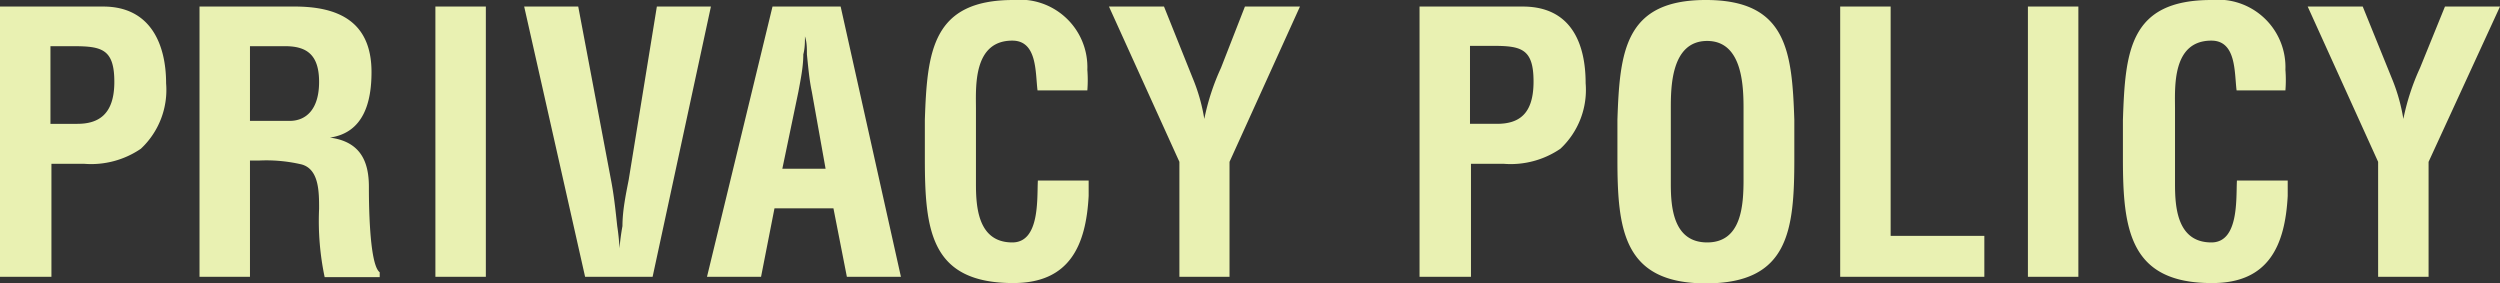 <svg xmlns="http://www.w3.org/2000/svg" viewBox="0 0 76.31 8.65"><rect x="0" y="0" width="76.31" height="8.65" fill="#333333" stroke="none"/><defs><style>.cls-1{isolation:isolate}.cls-2{fill:#e9f1b2}</style></defs><title>gnav_privacy</title><g id="レイヤー_2" data-name="レイヤー 2"><g class="cls-1" id="gnav"><path class="cls-2" d="M0 8.45V.2h3.15c1.47 0 1.92 1.19 1.92 2.34a2.46 2.46 0 0 1-.77 2A2.69 2.69 0 0 1 2.57 5h-1v3.45zm1.54-4.67h.82c.64 0 1.13-.28 1.13-1.28s-.38-1.09-1.25-1.09h-.7zM7.63 4.9v3.55H6.09V.2H9c1.33 0 2.34.46 2.34 2 0 .9-.23 1.85-1.27 2 .91.12 1.19.7 1.19 1.5 0 .34 0 2.37.33 2.61v.15H9.91a8.32 8.32 0 0 1-.17-2.09c0-.51 0-1.2-.53-1.35a4.72 4.72 0 0 0-1.3-.12zm0-1.21h1.21c.51 0 .9-.36.9-1.19s-.38-1.08-1-1.09H7.63zm5.66 4.76V.2h1.54v8.25zM20.05.2h1.65l-1.78 8.25h-2.06L16 .2h1.65l1 5.29c.09.46.14.94.19 1.41a6.85 6.85 0 0 1 .07.68A6.85 6.85 0 0 1 19 6.9c0-.47.1-.95.19-1.41zm1.53 8.25l2-8.25h2.08l1.84 8.25h-1.65l-.41-2.09h-1.8l-.41 2.09zm2.3-3.3h1.32l-.42-2.35c-.08-.38-.11-.76-.15-1.14 0-.19 0-.37-.06-.55 0 .18 0 .36-.05.55 0 .38-.08.76-.15 1.14zm9.35.36v.47c-.08 1.51-.58 2.66-2.3 2.66-2.53 0-2.7-1.61-2.7-3.81V3.66c.07-2.1.23-3.66 2.7-3.66a2.06 2.06 0 0 1 2.26 2.13 4 4 0 0 1 0 .63h-1.52c-.07-.53 0-1.52-.77-1.52-1.21 0-1.11 1.44-1.11 2.08v2.29c0 .68.05 1.79 1.11 1.79.85 0 .75-1.36.78-1.89zm3.17-3.14a5.56 5.56 0 0 1 .36 1.26 7.06 7.06 0 0 1 .51-1.56L38 .2h1.68l-2.15 4.74v3.51H36V4.94L33.85.2h1.68zm6.93 6.08V.2h3.15C48 .2 48.4 1.39 48.4 2.54a2.46 2.46 0 0 1-.77 2A2.69 2.69 0 0 1 45.9 5h-1v3.45zm1.54-4.67h.82c.67 0 1.12-.29 1.12-1.29s-.37-1.09-1.24-1.09h-.7zm4.5-.12c.07-2.1.23-3.66 2.7-3.66s2.63 1.56 2.7 3.66v1.18c0 2.2-.17 3.81-2.7 3.81s-2.7-1.65-2.7-3.81zM51 5.61c0 .68.06 1.79 1.11 1.79s1.11-1.13 1.11-1.93v-2.1c0-.66 0-2.12-1.11-2.12S51 2.68 51 3.32zm5.17 2.84V.2h1.54v7h2.86v1.25zm5.73 0V.2h1.54v8.25zm7.93-2.94v.47c-.08 1.51-.58 2.66-2.3 2.66C65 8.65 64.8 7 64.8 4.84V3.66C64.87 1.56 65 0 67.5 0a2.06 2.06 0 0 1 2.26 2.13 4 4 0 0 1 0 .63h-1.49c-.07-.53 0-1.52-.77-1.52-1.21 0-1.11 1.44-1.11 2.08v2.29c0 .68.05 1.79 1.11 1.79.85 0 .75-1.36.78-1.89zM73 2.37a5.56 5.56 0 0 1 .36 1.26 7.06 7.06 0 0 1 .51-1.56L74.63.2h1.68l-2.18 4.74v3.51h-1.54V4.94L70.44.2h1.68z"/></g></g></svg>